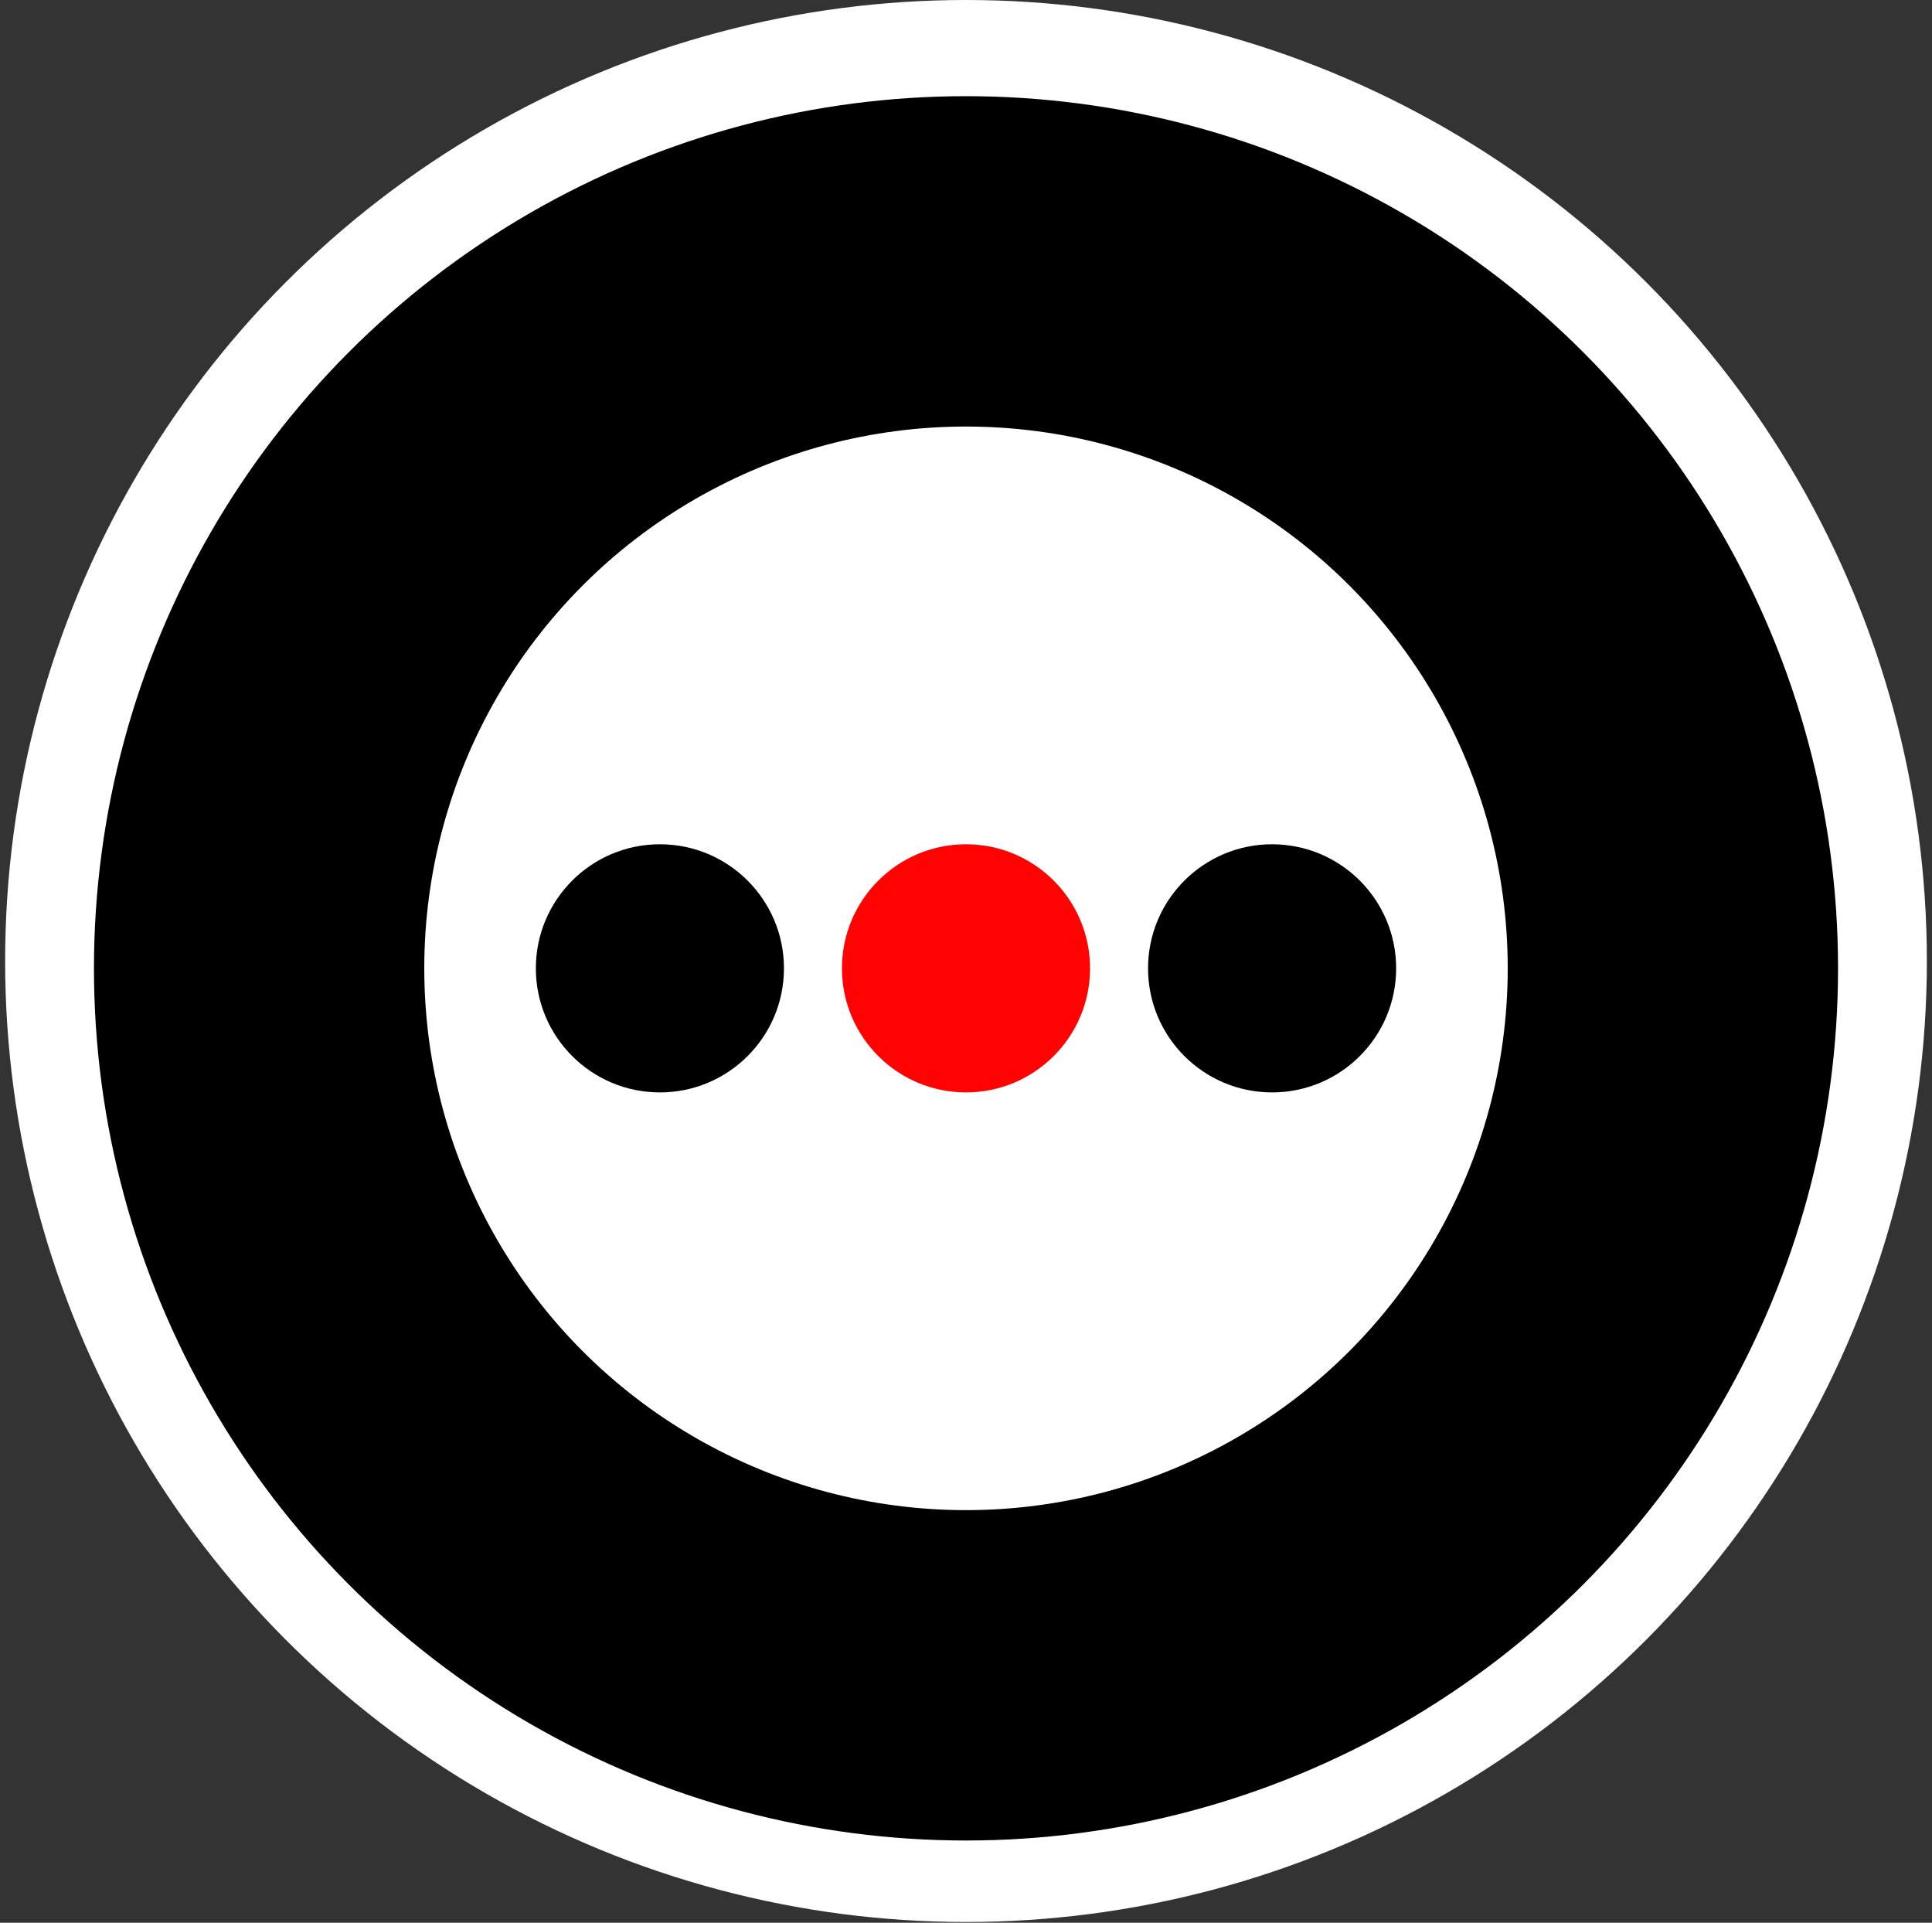 <?xml version="1.0" encoding="utf-8"?>
<!-- Generator: Adobe Illustrator 23.0.3, SVG Export Plug-In . SVG Version: 6.00 Build 0)  -->
<svg version="1.1" id="Layer_1" xmlns="http://www.w3.org/2000/svg" xmlns:xlink="http://www.w3.org/1999/xlink" x="0px" y="0px"
	 viewBox="0 0 263.2 261.9" style="enable-background:new 0 0 263.2 261.9;" xml:space="preserve">
<rect x="0" y="0" width="263.2" height="261.9" fill="#333333" stroke="none"/>
<style type="text/css">
	.st0{fill:#FFFFFF;}
	.st1{fill:none;stroke:#000000;stroke-width:45;stroke-miterlimit:10;}
	.st2{fill:#FF0201;}
</style>
<circle class="st0" cx="131.6" cy="130.9" r="130.9"/>
<circle class="st1" cx="131.6" cy="131.9" r="96.3"/>
<g>
	<circle cx="89.9" cy="131.9" r="16.9"/>
	<circle class="st2" cx="131.6" cy="131.9" r="16.9"/>
	<circle cx="173.3" cy="131.9" r="16.9"/>
</g>
</svg>
